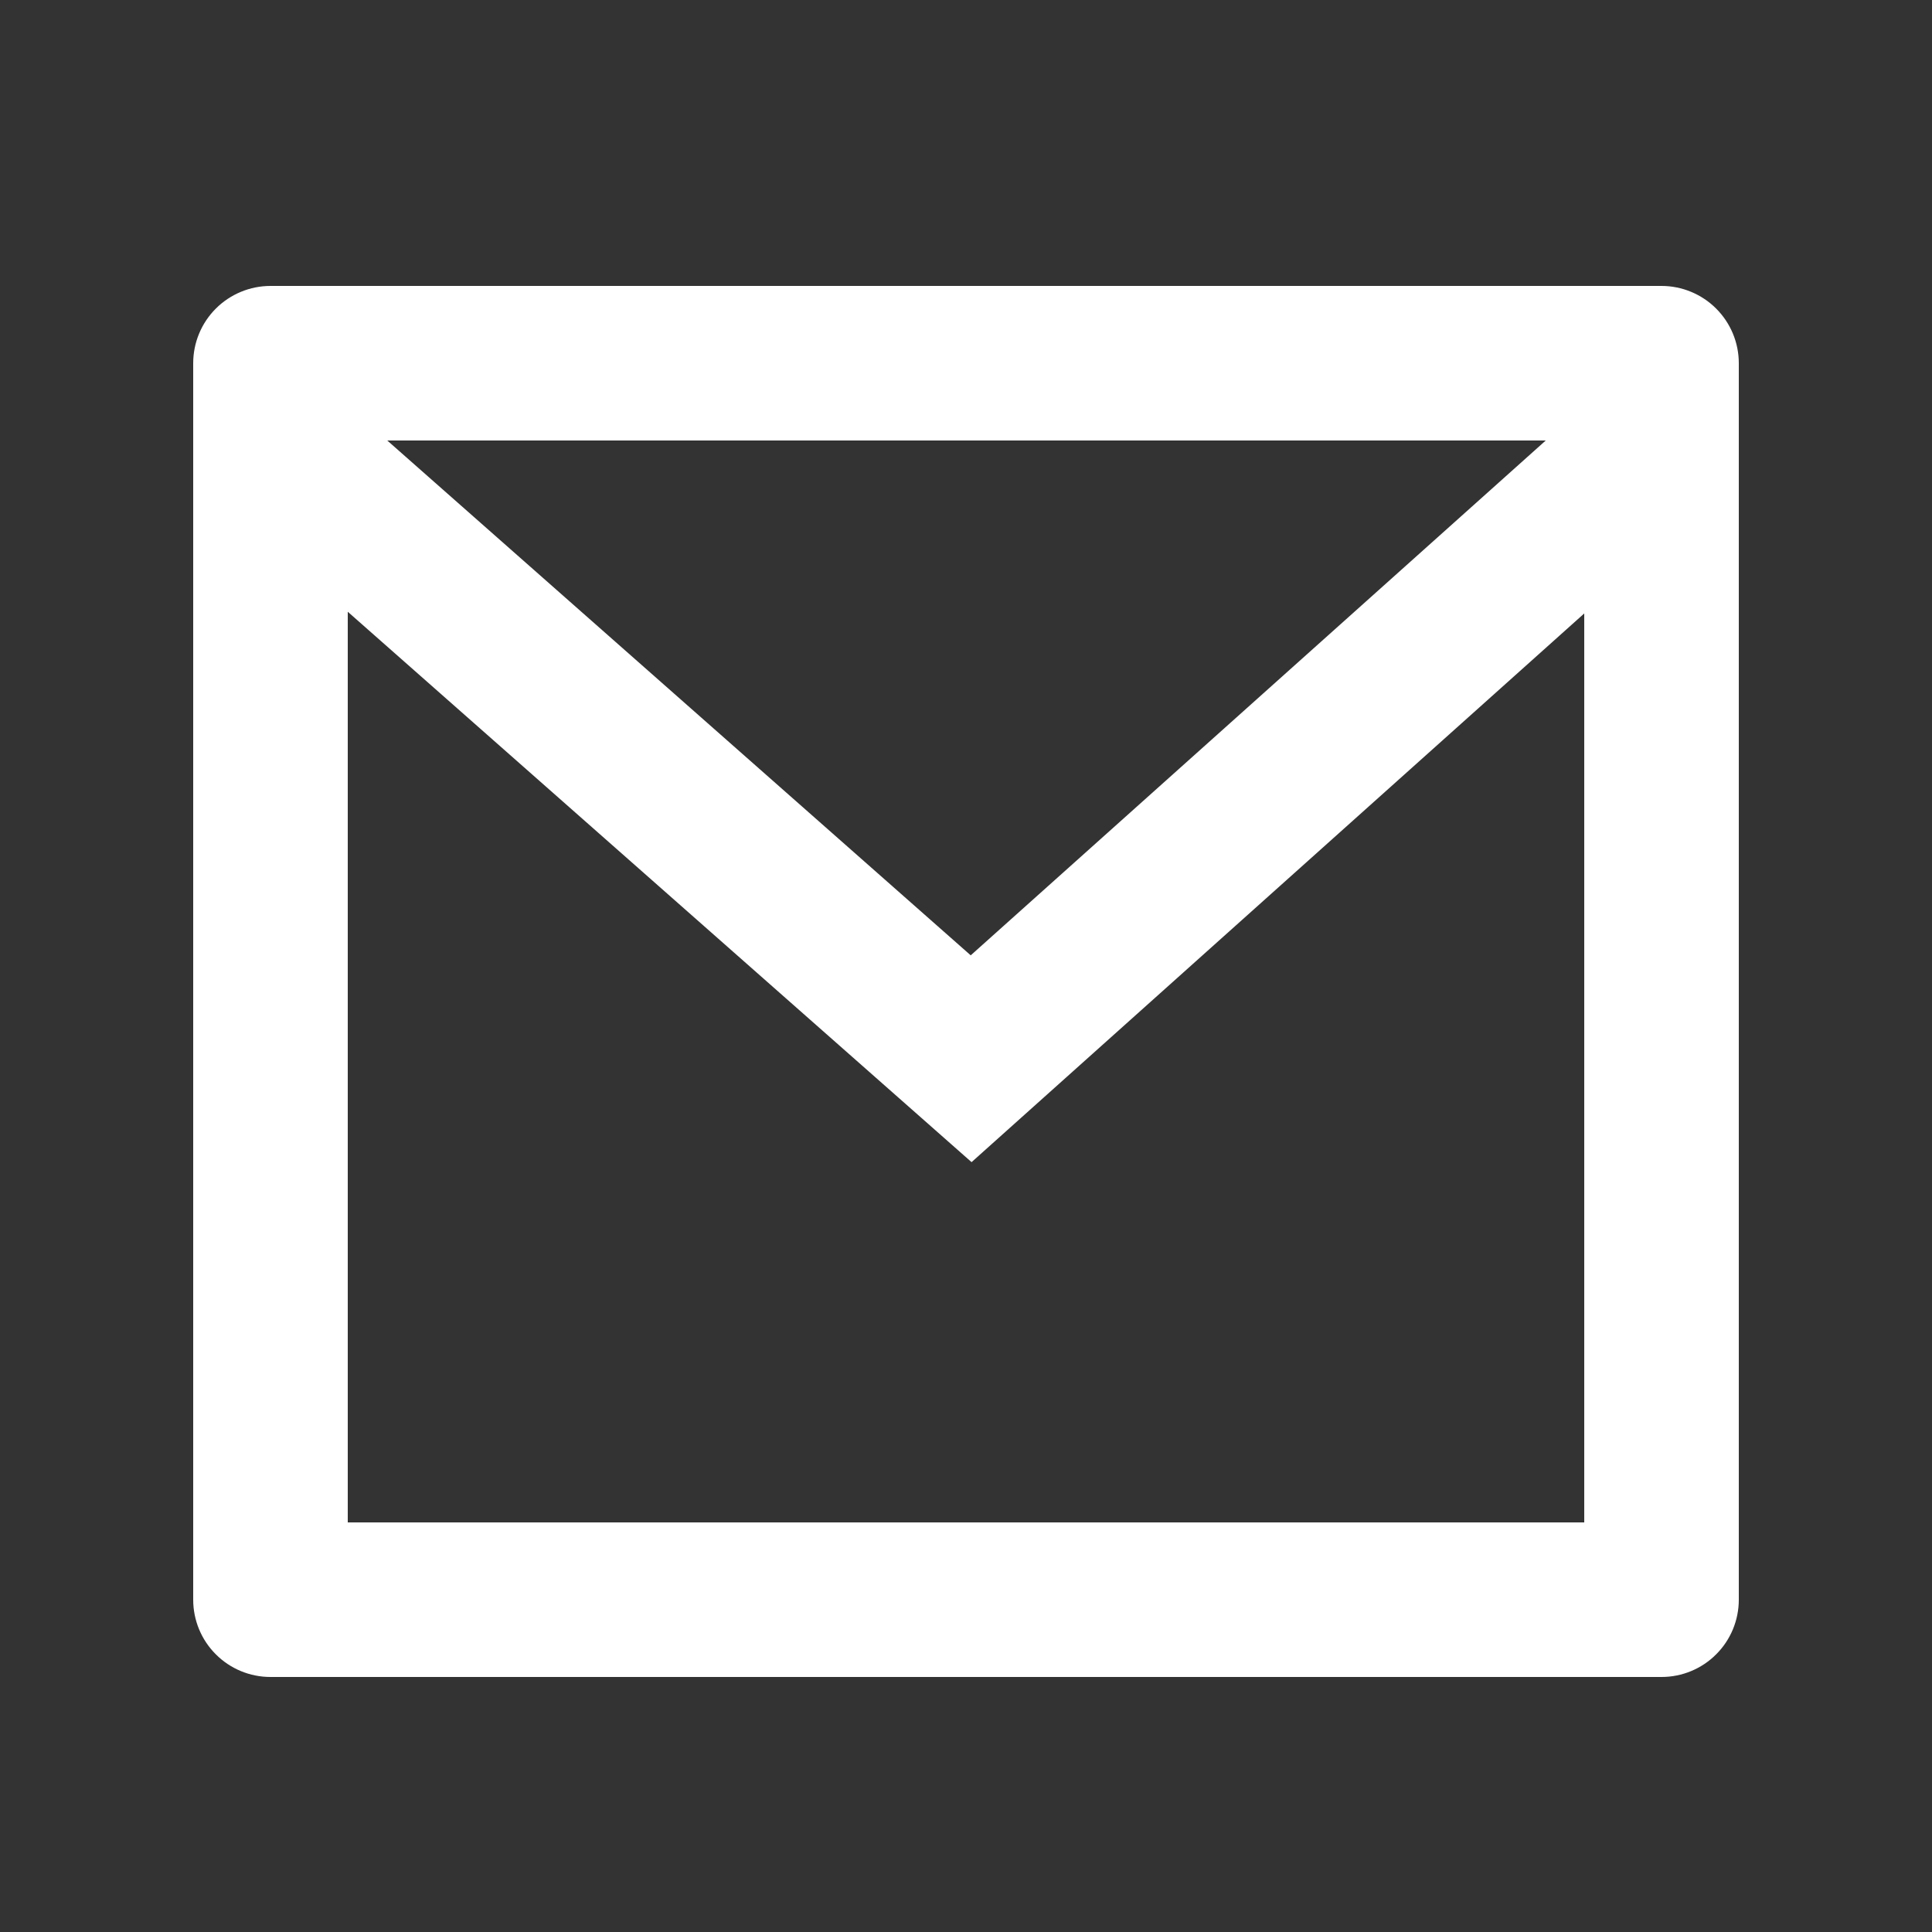 <svg width="25" height="25" viewBox="0 0 25 25" fill="none" xmlns="http://www.w3.org/2000/svg">
<rect x="0" y="0" width="25" height="25" fill="#333333" stroke="none"/>
<g clip-path="url(#clip0_263_1452)">
<path d="M3.5 3.7H21.5C21.765 3.7 22.02 3.806 22.207 3.993C22.395 4.181 22.5 4.435 22.5 4.7V20.7C22.5 20.965 22.395 21.22 22.207 21.407C22.02 21.595 21.765 21.7 21.5 21.7H3.5C3.235 21.7 2.98 21.595 2.793 21.407C2.605 21.22 2.5 20.965 2.5 20.7V4.7C2.5 4.435 2.605 4.181 2.793 3.993C2.98 3.806 3.235 3.7 3.5 3.7ZM20.5 7.938L12.572 15.038L4.5 7.916V19.7H20.5V7.938ZM5.011 5.7L12.561 12.362L20.002 5.7H5.011Z" fill="white"/>
</g>
<defs>
<clipPath id="clip0_263_1452">
<rect width="24" height="24" fill="white" transform="translate(0.5 0.7)"/>
</clipPath>
</defs>
</svg>
